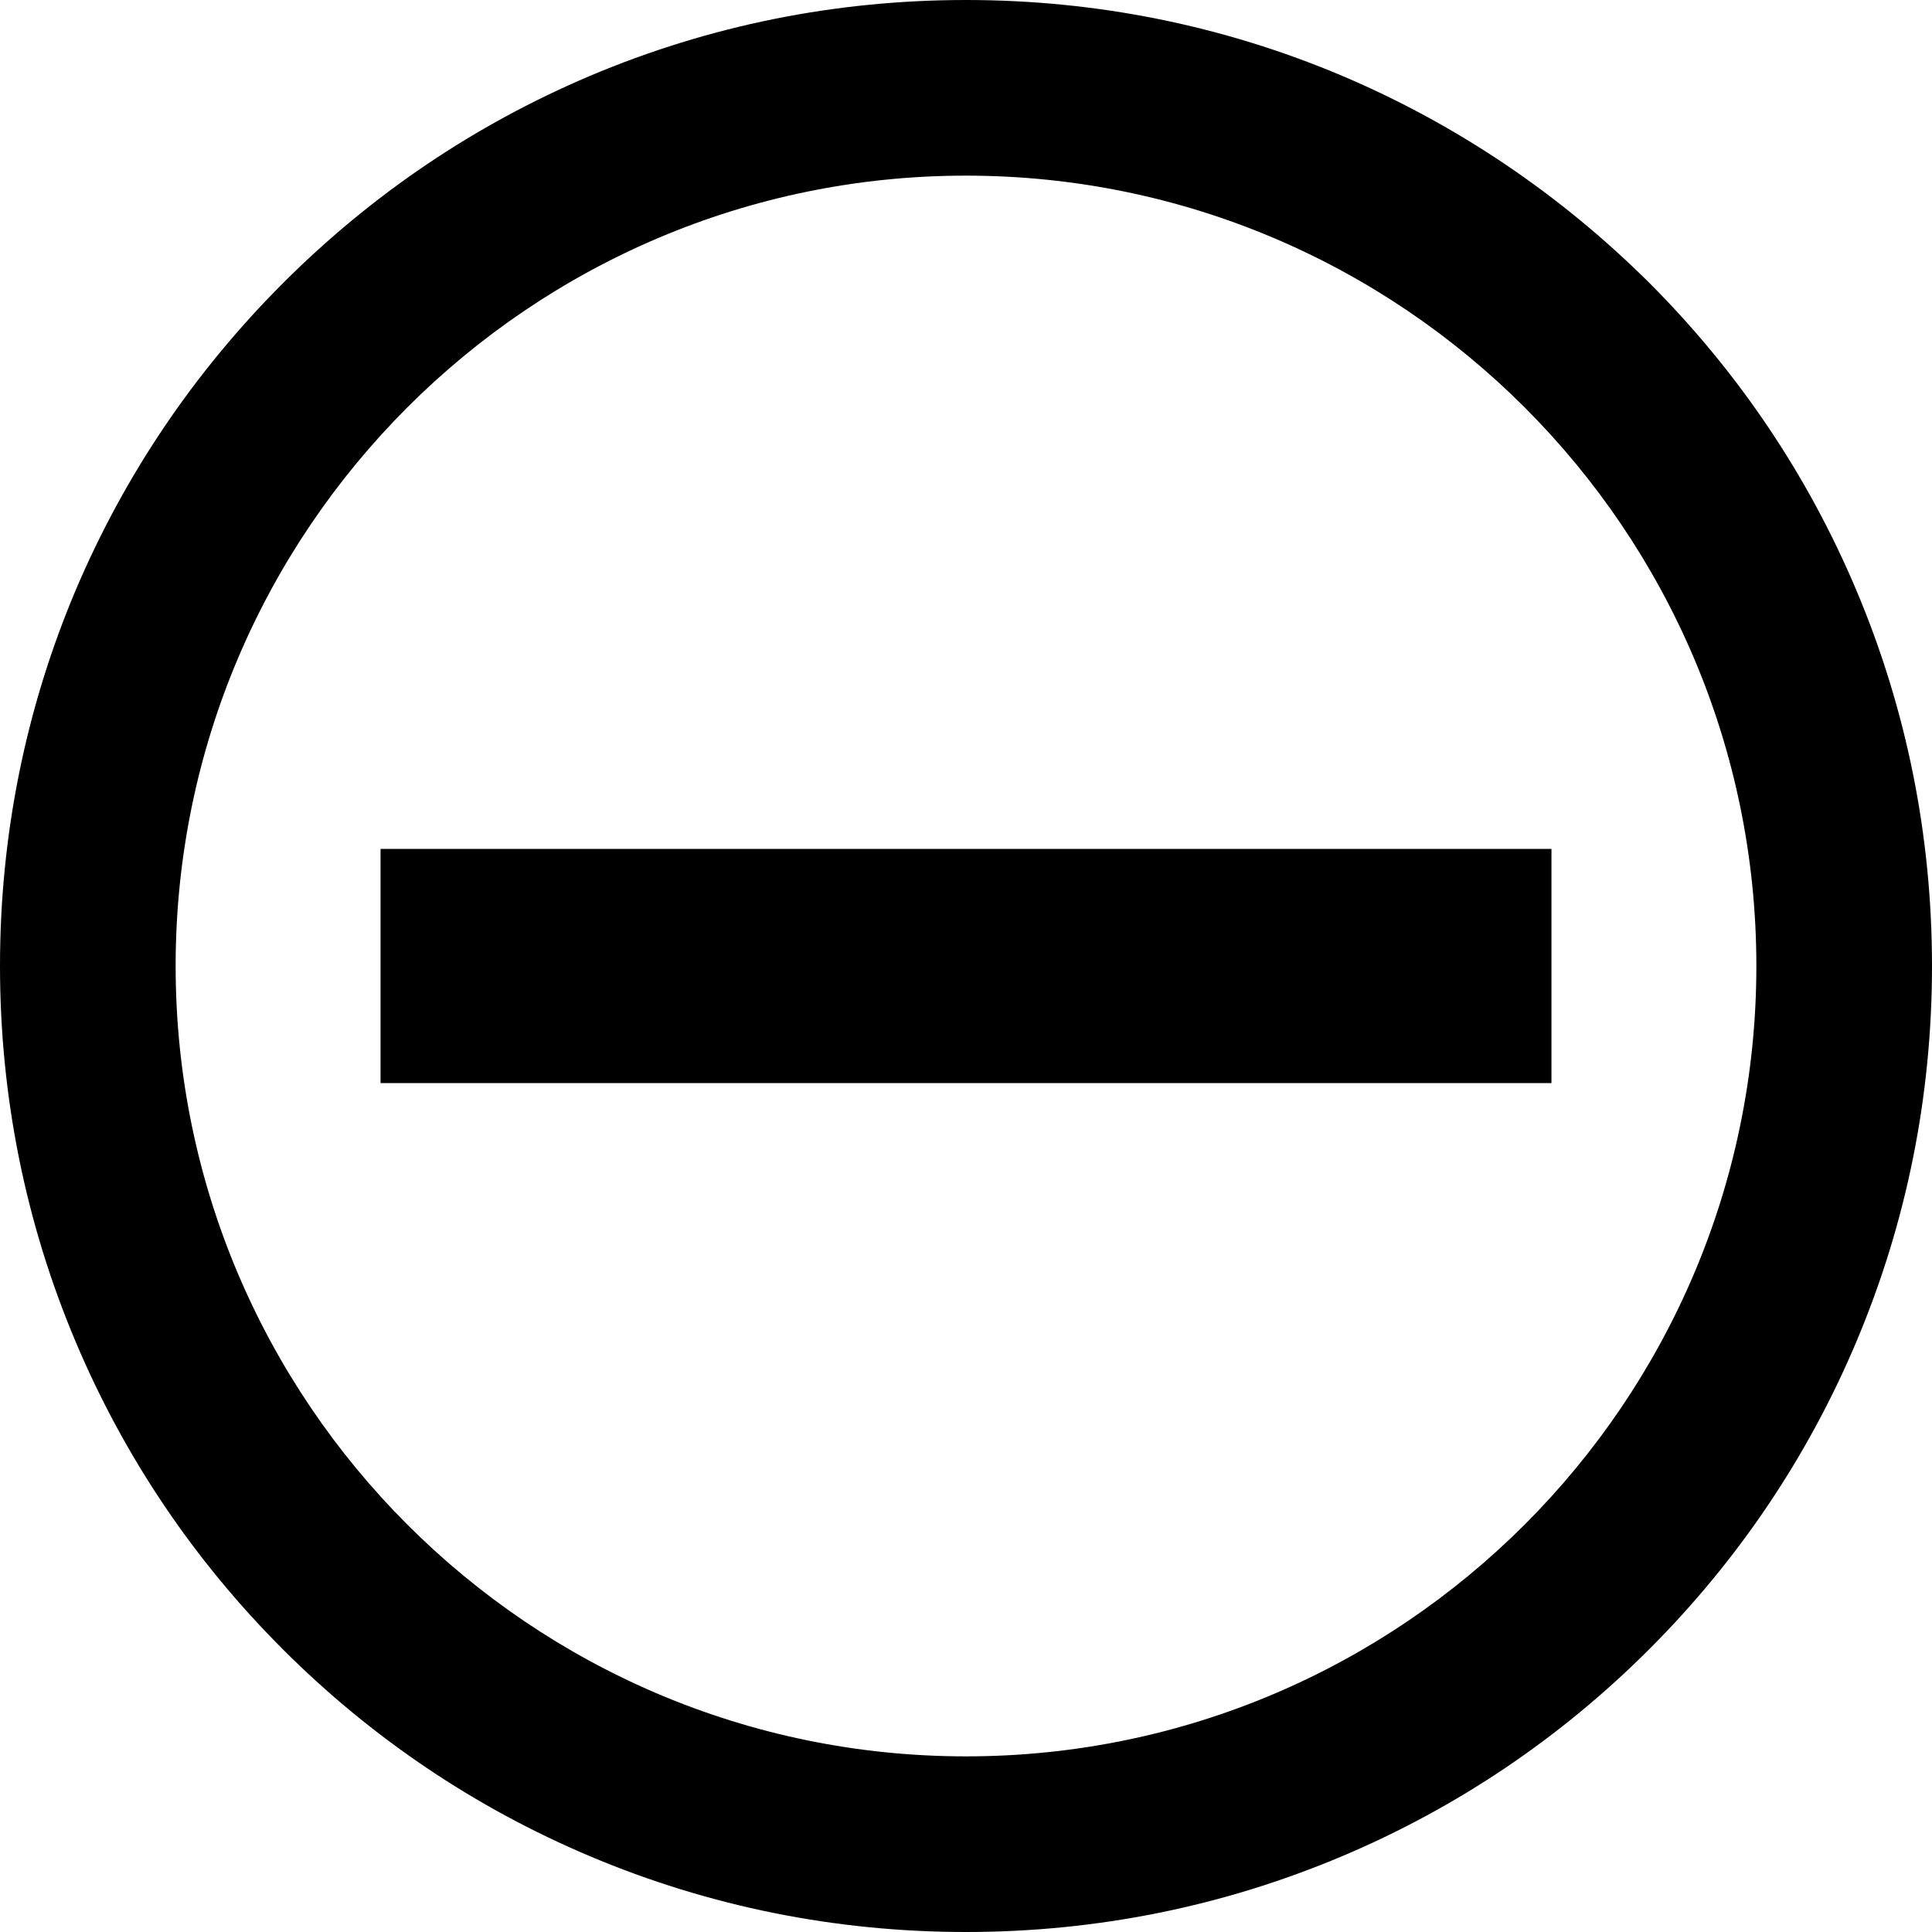 <?xml version="1.0" encoding="utf-8"?>
<!-- Generator: Adobe Illustrator 24.1.1, SVG Export Plug-In . SVG Version: 6.00 Build 0)  -->
<svg version="1.1" id="Layer_1" xmlns="http://www.w3.org/2000/svg" xmlns:xlink="http://www.w3.org/1999/xlink" x="0px" y="0px"
	 viewBox="0 0 660 660" style="enable-background:new 0 0 660 660;" xml:space="preserve">
<style type="text/css">
	.st0{fill:none;}
	.st1{fill:#000000;}
</style>
<g>
	<path class="st0" d="M330,60C181.1,60,60,181.1,60,330s121.1,270,270,270s270-121.1,270-270S478.9,60,330,60z M530,370H130v-80h400
		V370z"/>
	<rect x="130" y="290" class="st1" width="400" height="80"/>
	<path class="st1" d="M634.1,201.5c-16.6-39.3-40.4-74.6-70.7-104.9C533,66.4,497.8,42.6,458.5,25.9C417.8,8.7,374.5,0,330,0h0
		c-44.5,0-87.7,8.7-128.4,25.9C162.2,42.6,127,66.4,96.7,96.7C66.4,127,42.6,162.2,25.9,201.5C8.7,242.2,0,285.5,0,330
		s8.7,87.8,25.9,128.5c16.6,39.3,40.4,74.6,70.7,104.9c30.3,30.3,65.6,54.1,104.9,70.7C242.2,651.3,285.5,660,330,660
		s87.8-8.7,128.5-25.9c39.3-16.6,74.6-40.4,104.9-70.7c30.3-30.3,54.1-65.6,70.7-104.9C651.3,417.8,660,374.5,660,330
		S651.3,242.2,634.1,201.5z M330,600C181.1,600,60,478.9,60,330S181.1,60,330,60s270,121.1,270,270S478.9,600,330,600z"/>
</g>
</svg>
